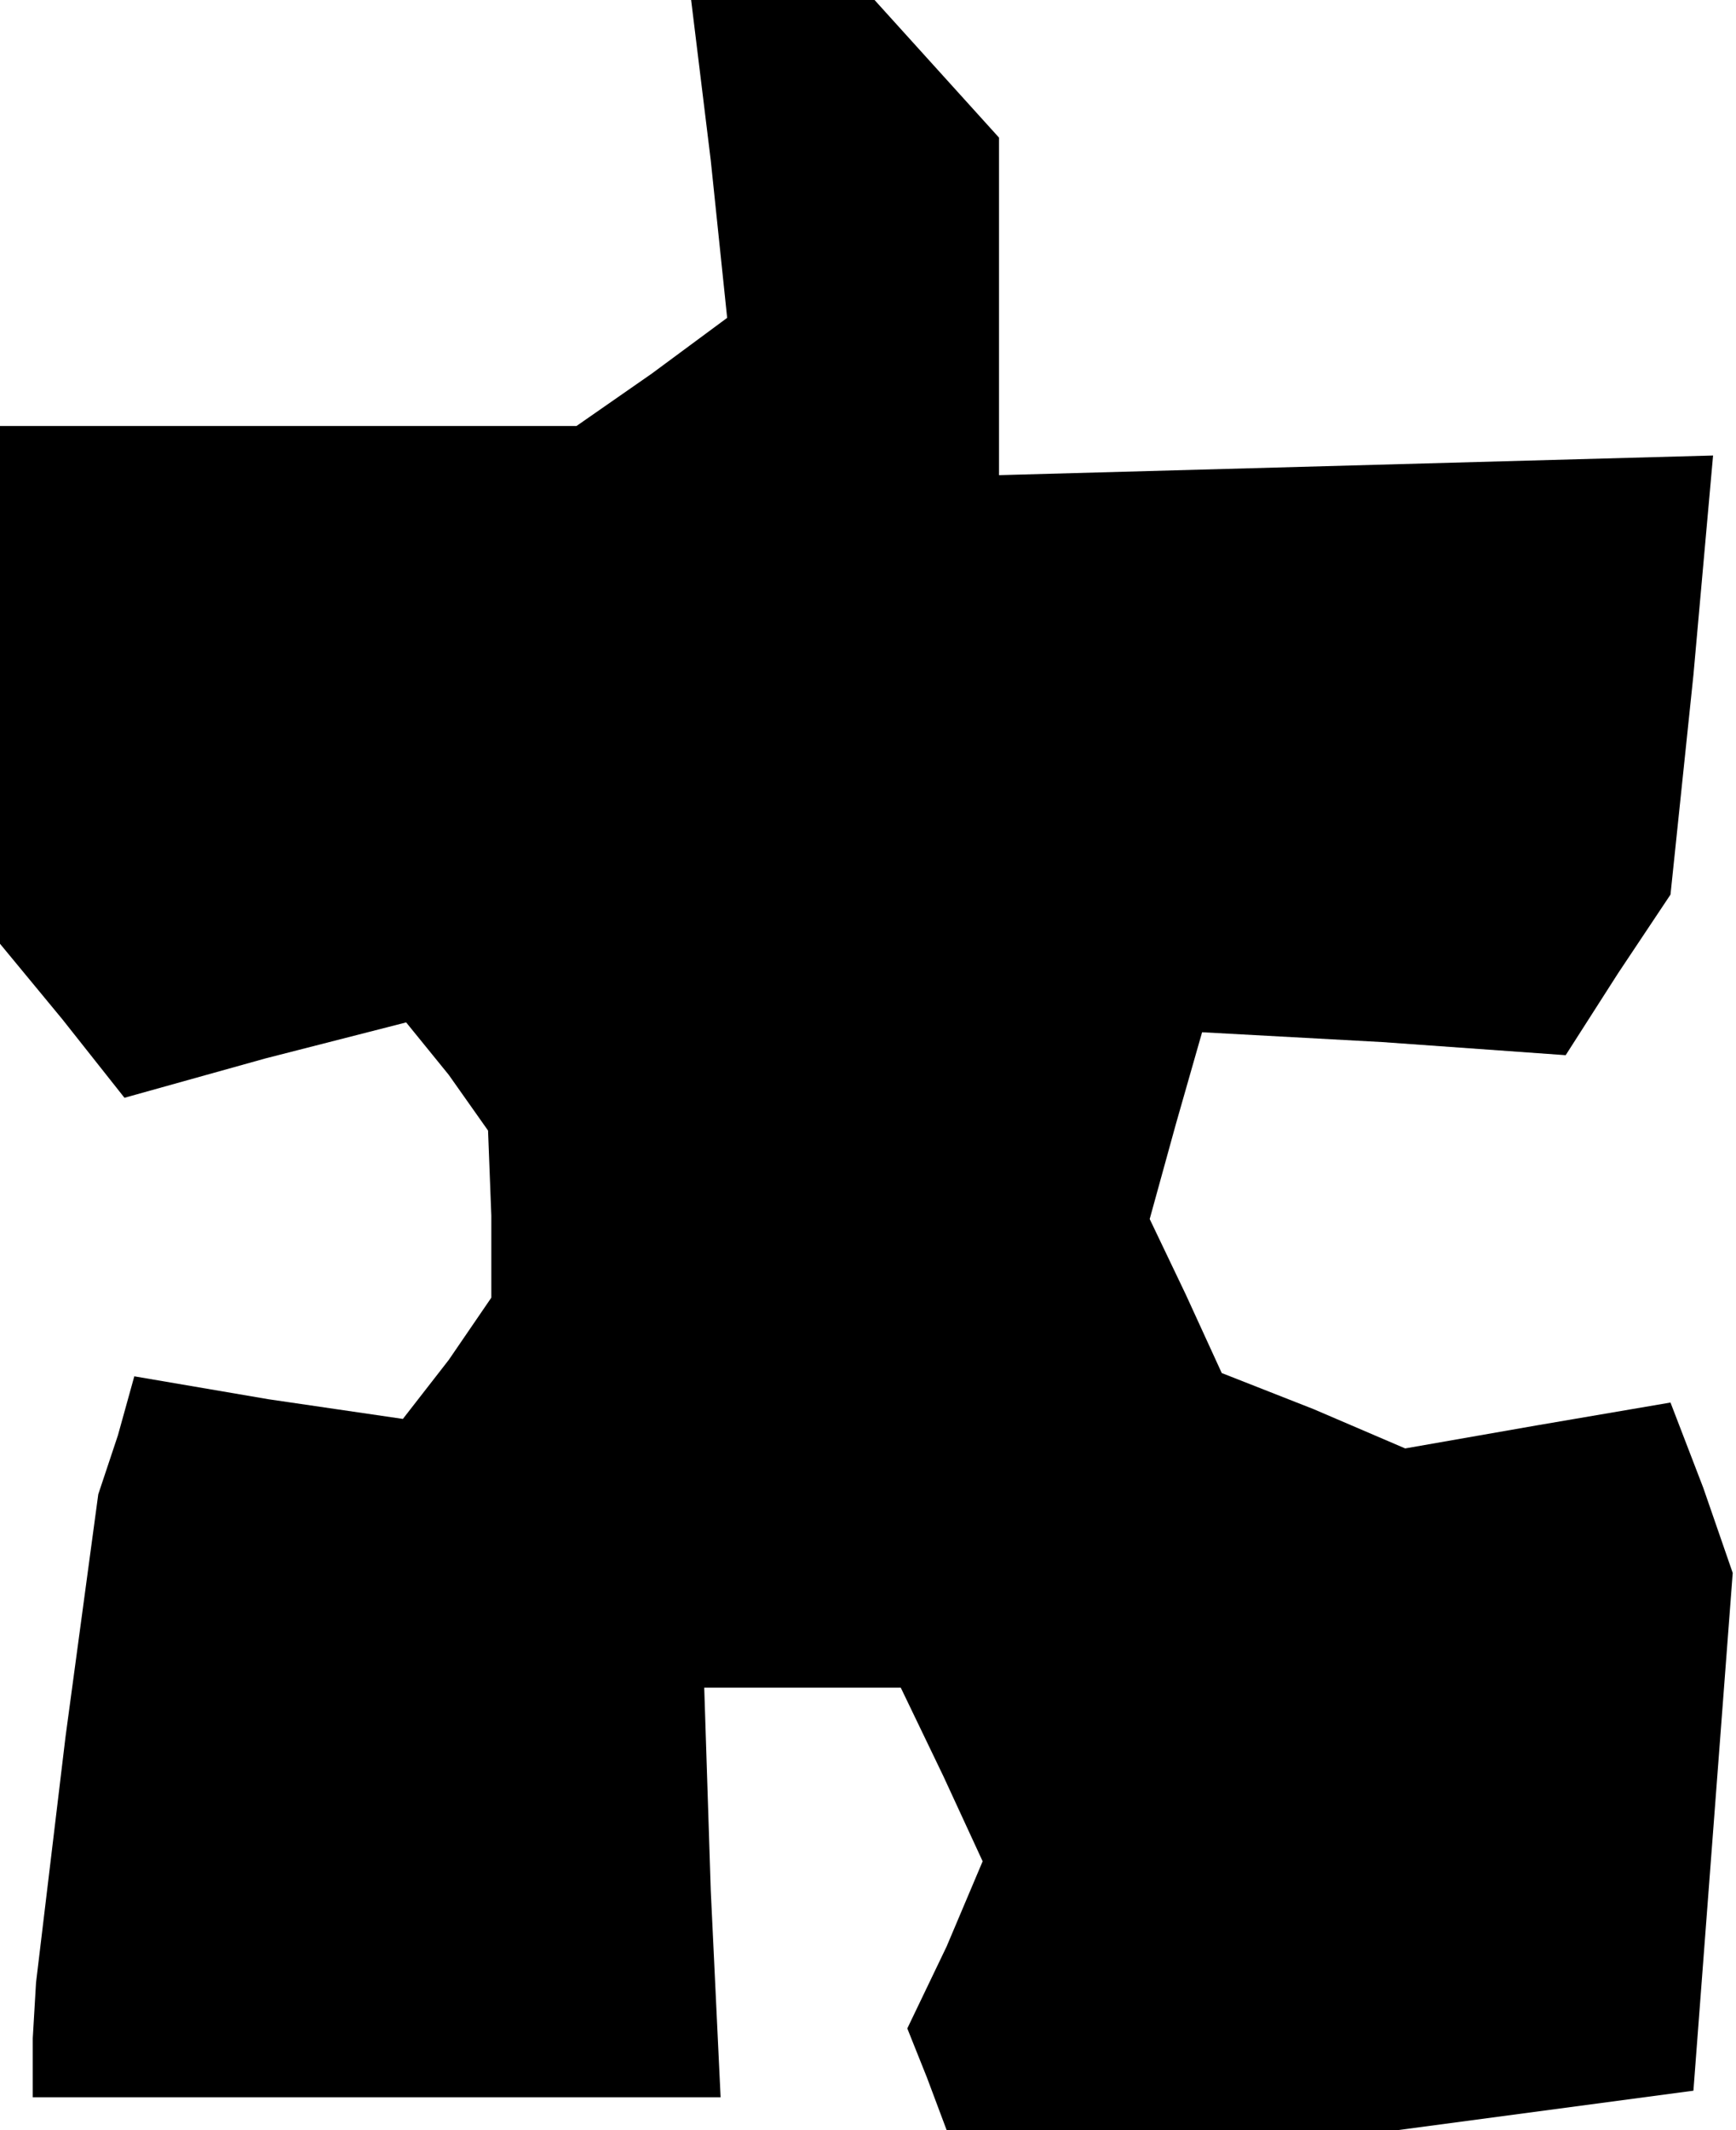 <?xml version="1.0" standalone="no"?>
<!DOCTYPE svg PUBLIC "-//W3C//DTD SVG 20010904//EN"
 "http://www.w3.org/TR/2001/REC-SVG-20010904/DTD/svg10.dtd">
<svg version="1.0" xmlns="http://www.w3.org/2000/svg"
 width="53pt" height="65pt" viewBox="0 0 53 65"
 preserveAspectRatio="xMidYMid meet">
<g transform="translate(0,65) scale(0.1,-0.1)"
fill="#000000" stroke="none">
<path d="M217 601 l5 -48 -23 -17 -23 -16 -88 0 -88 0 0 -79 0 -79 19 -23 19
-24 43 12 43 11 13 -16 12 -17 1 -26 0 -25 -13 -19 -14 -18 -41 6 -41 7 -5
-18 -6 -18 -10 -74 -9 -75 -1 -17 0 -18 105 0 105 0 -3 63 -2 62 30 0 30 0 13
-27 12 -26 -11 -26 -12 -25 6 -15 6 -16 69 0 69 0 45 6 45 6 6 79 6 79 -9 26
-10 26 -41 -7 -40 -7 -28 12 -28 11 -11 24 -11 23 8 29 8 28 55 -3 56 -4 16
25 16 24 7 67 6 67 -109 -3 -109 -3 0 51 0 52 -19 21 -19 21 -28 0 -28 0 6
-49z"/>
</g>
</svg>
